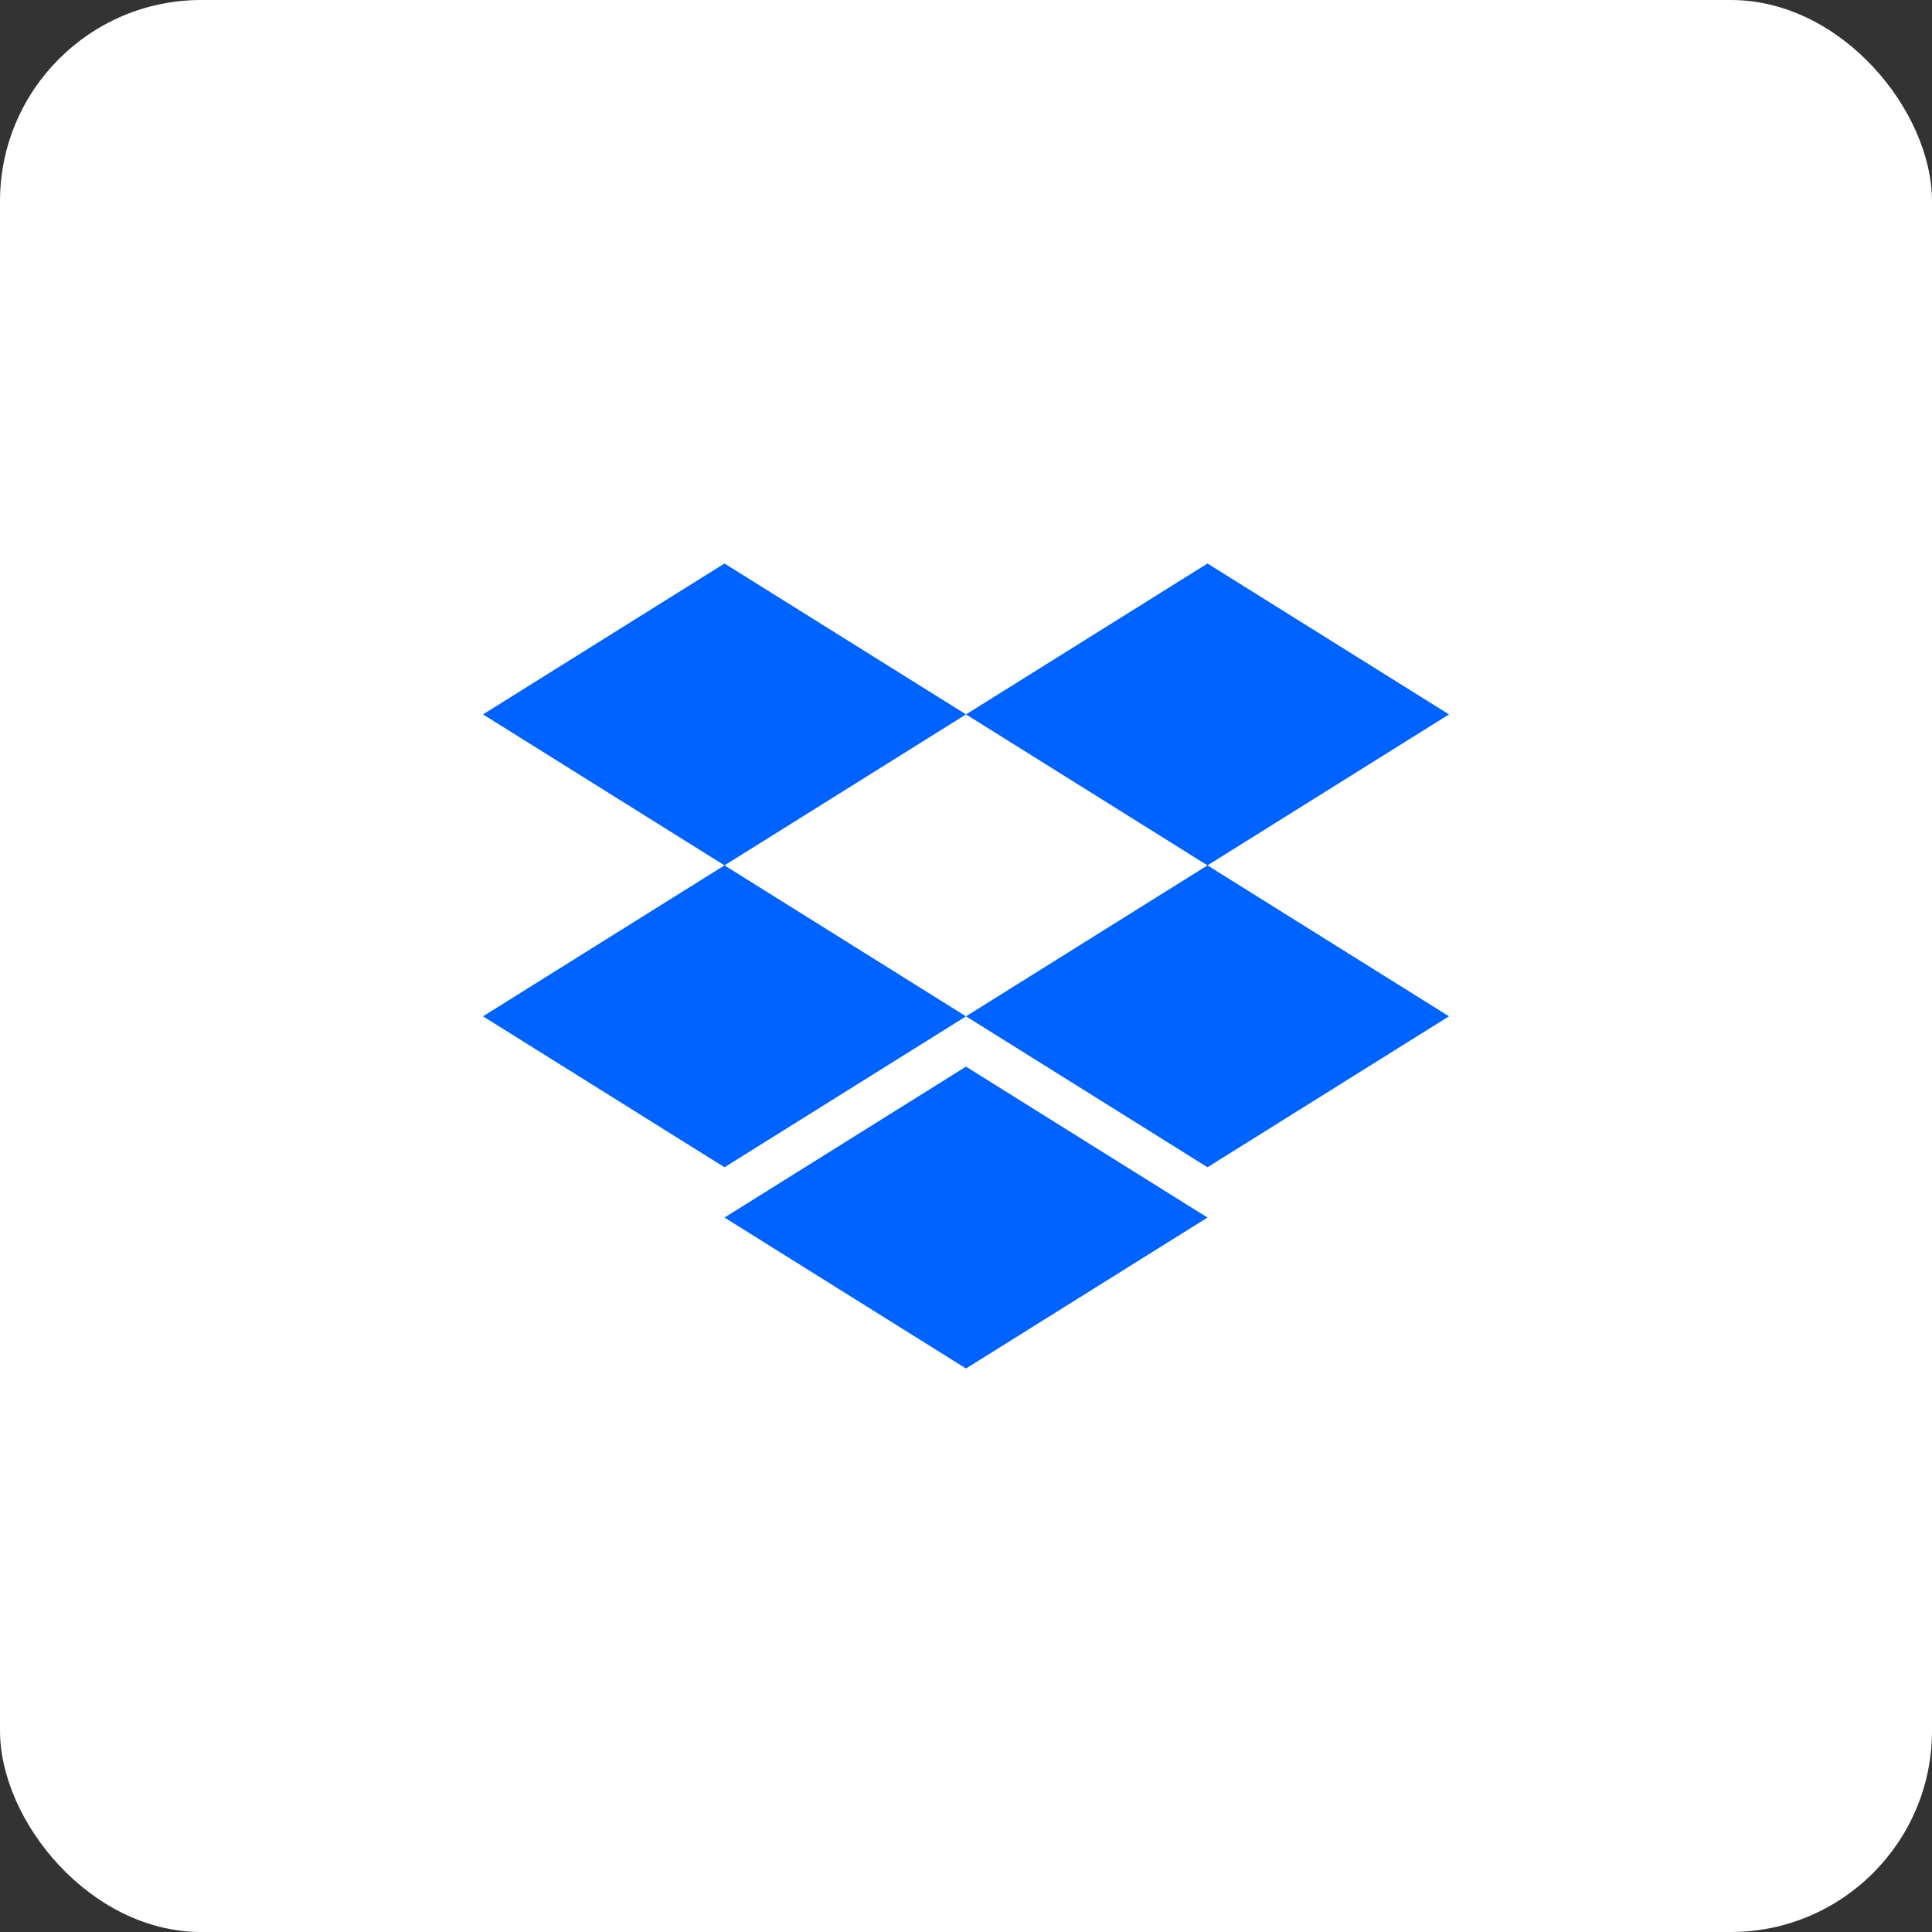 <svg xmlns="http://www.w3.org/2000/svg" xmlns:xlink="http://www.w3.org/1999/xlink" width="48" height="48" viewBox="0 0 48 48">
  <rect x="0" y="0" width="48" height="48" fill="#333333" stroke="none"/>
  <defs>
    <clipPath id="clip-Upload_Dropbox">
      <rect width="48" height="48"/>
    </clipPath>
  </defs>
  <g id="Upload_Dropbox" data-name="Upload Dropbox" clip-path="url(#clip-Upload_Dropbox)">
    <g id="Group_1245" data-name="Group 1245" transform="translate(-219 -371)">
      <rect id="Rectangle_2929" data-name="Rectangle 2929" width="48" height="48" rx="5" transform="translate(219 371)" fill="#fff"/>
      <g id="Group_1244" data-name="Group 1244" transform="translate(231 385)">
        <path id="Path_629" data-name="Path 629" d="M6,0,0,3.749,6,7.5l6-3.751Z" fill="#0062ff"/>
        <path id="Path_630" data-name="Path 630" d="M18,0,12,3.749,18,7.5l6-3.751Z" fill="#0062ff"/>
        <path id="Path_631" data-name="Path 631" d="M0,11.25,6,15l6-3.749L6,7.5Z" fill="#0062ff"/>
        <path id="Path_632" data-name="Path 632" d="M12,11.25,18,15l6-3.75L18,7.5Z" fill="#0062ff"/>
        <path id="Path_633" data-name="Path 633" d="M6,16.25,12,20l6-3.75L12,12.5Z" fill="#0062ff"/>
      </g>
    </g>
  </g>
</svg>
